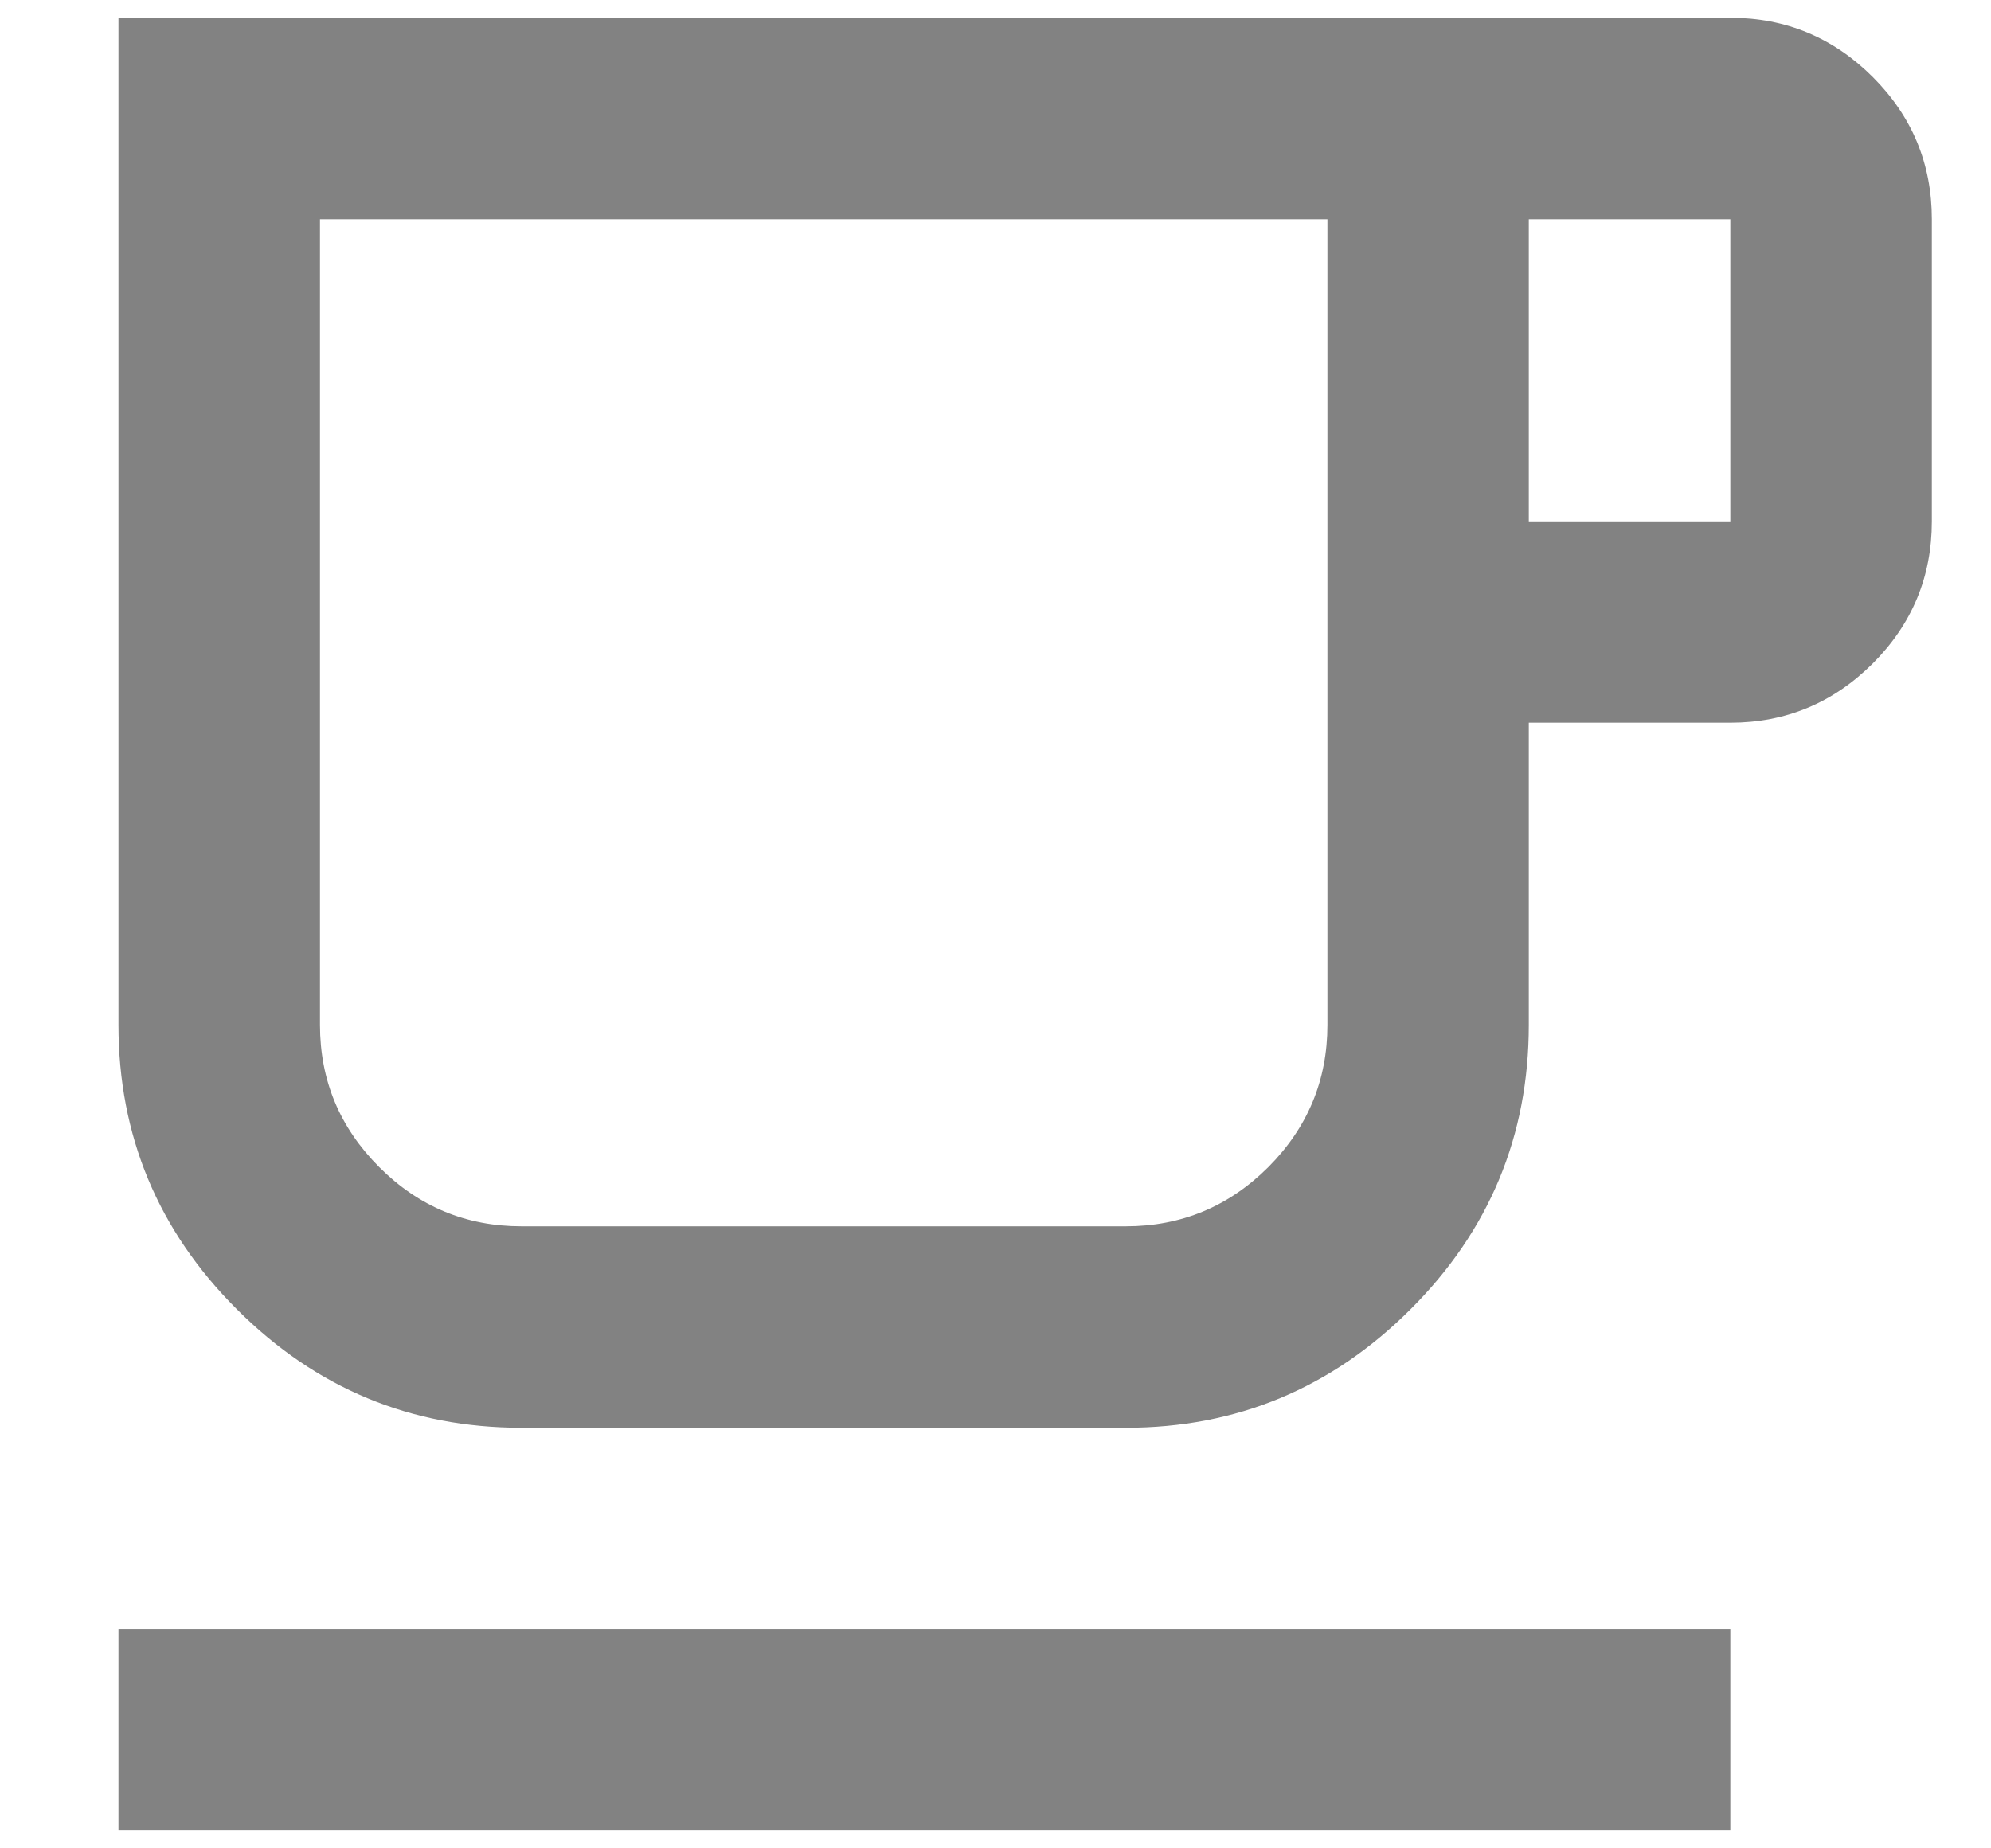 <svg width="14" height="13" viewBox="0 0 14 13" fill="none" xmlns="http://www.w3.org/2000/svg">
<path d="M0.833 12.875V11.458H12.167V12.875H0.833ZM3.667 10.042C2.888 10.042 2.221 9.764 1.666 9.209C1.111 8.655 0.833 7.987 0.833 7.208V0.125H12.167C12.556 0.125 12.89 0.264 13.168 0.541C13.445 0.818 13.584 1.152 13.584 1.542V3.667C13.584 4.056 13.445 4.39 13.168 4.667C12.89 4.944 12.556 5.083 12.167 5.083H10.75V7.208C10.75 7.987 10.473 8.655 9.918 9.209C9.363 9.764 8.696 10.042 7.917 10.042H3.667ZM3.667 8.625H7.917C8.306 8.625 8.64 8.486 8.918 8.209C9.195 7.931 9.334 7.598 9.334 7.208V1.542H2.25V7.208C2.25 7.598 2.389 7.931 2.667 8.209C2.944 8.486 3.277 8.625 3.667 8.625ZM10.75 3.667H12.167V1.542H10.75V3.667Z" fill="#828282"/>
</svg>

